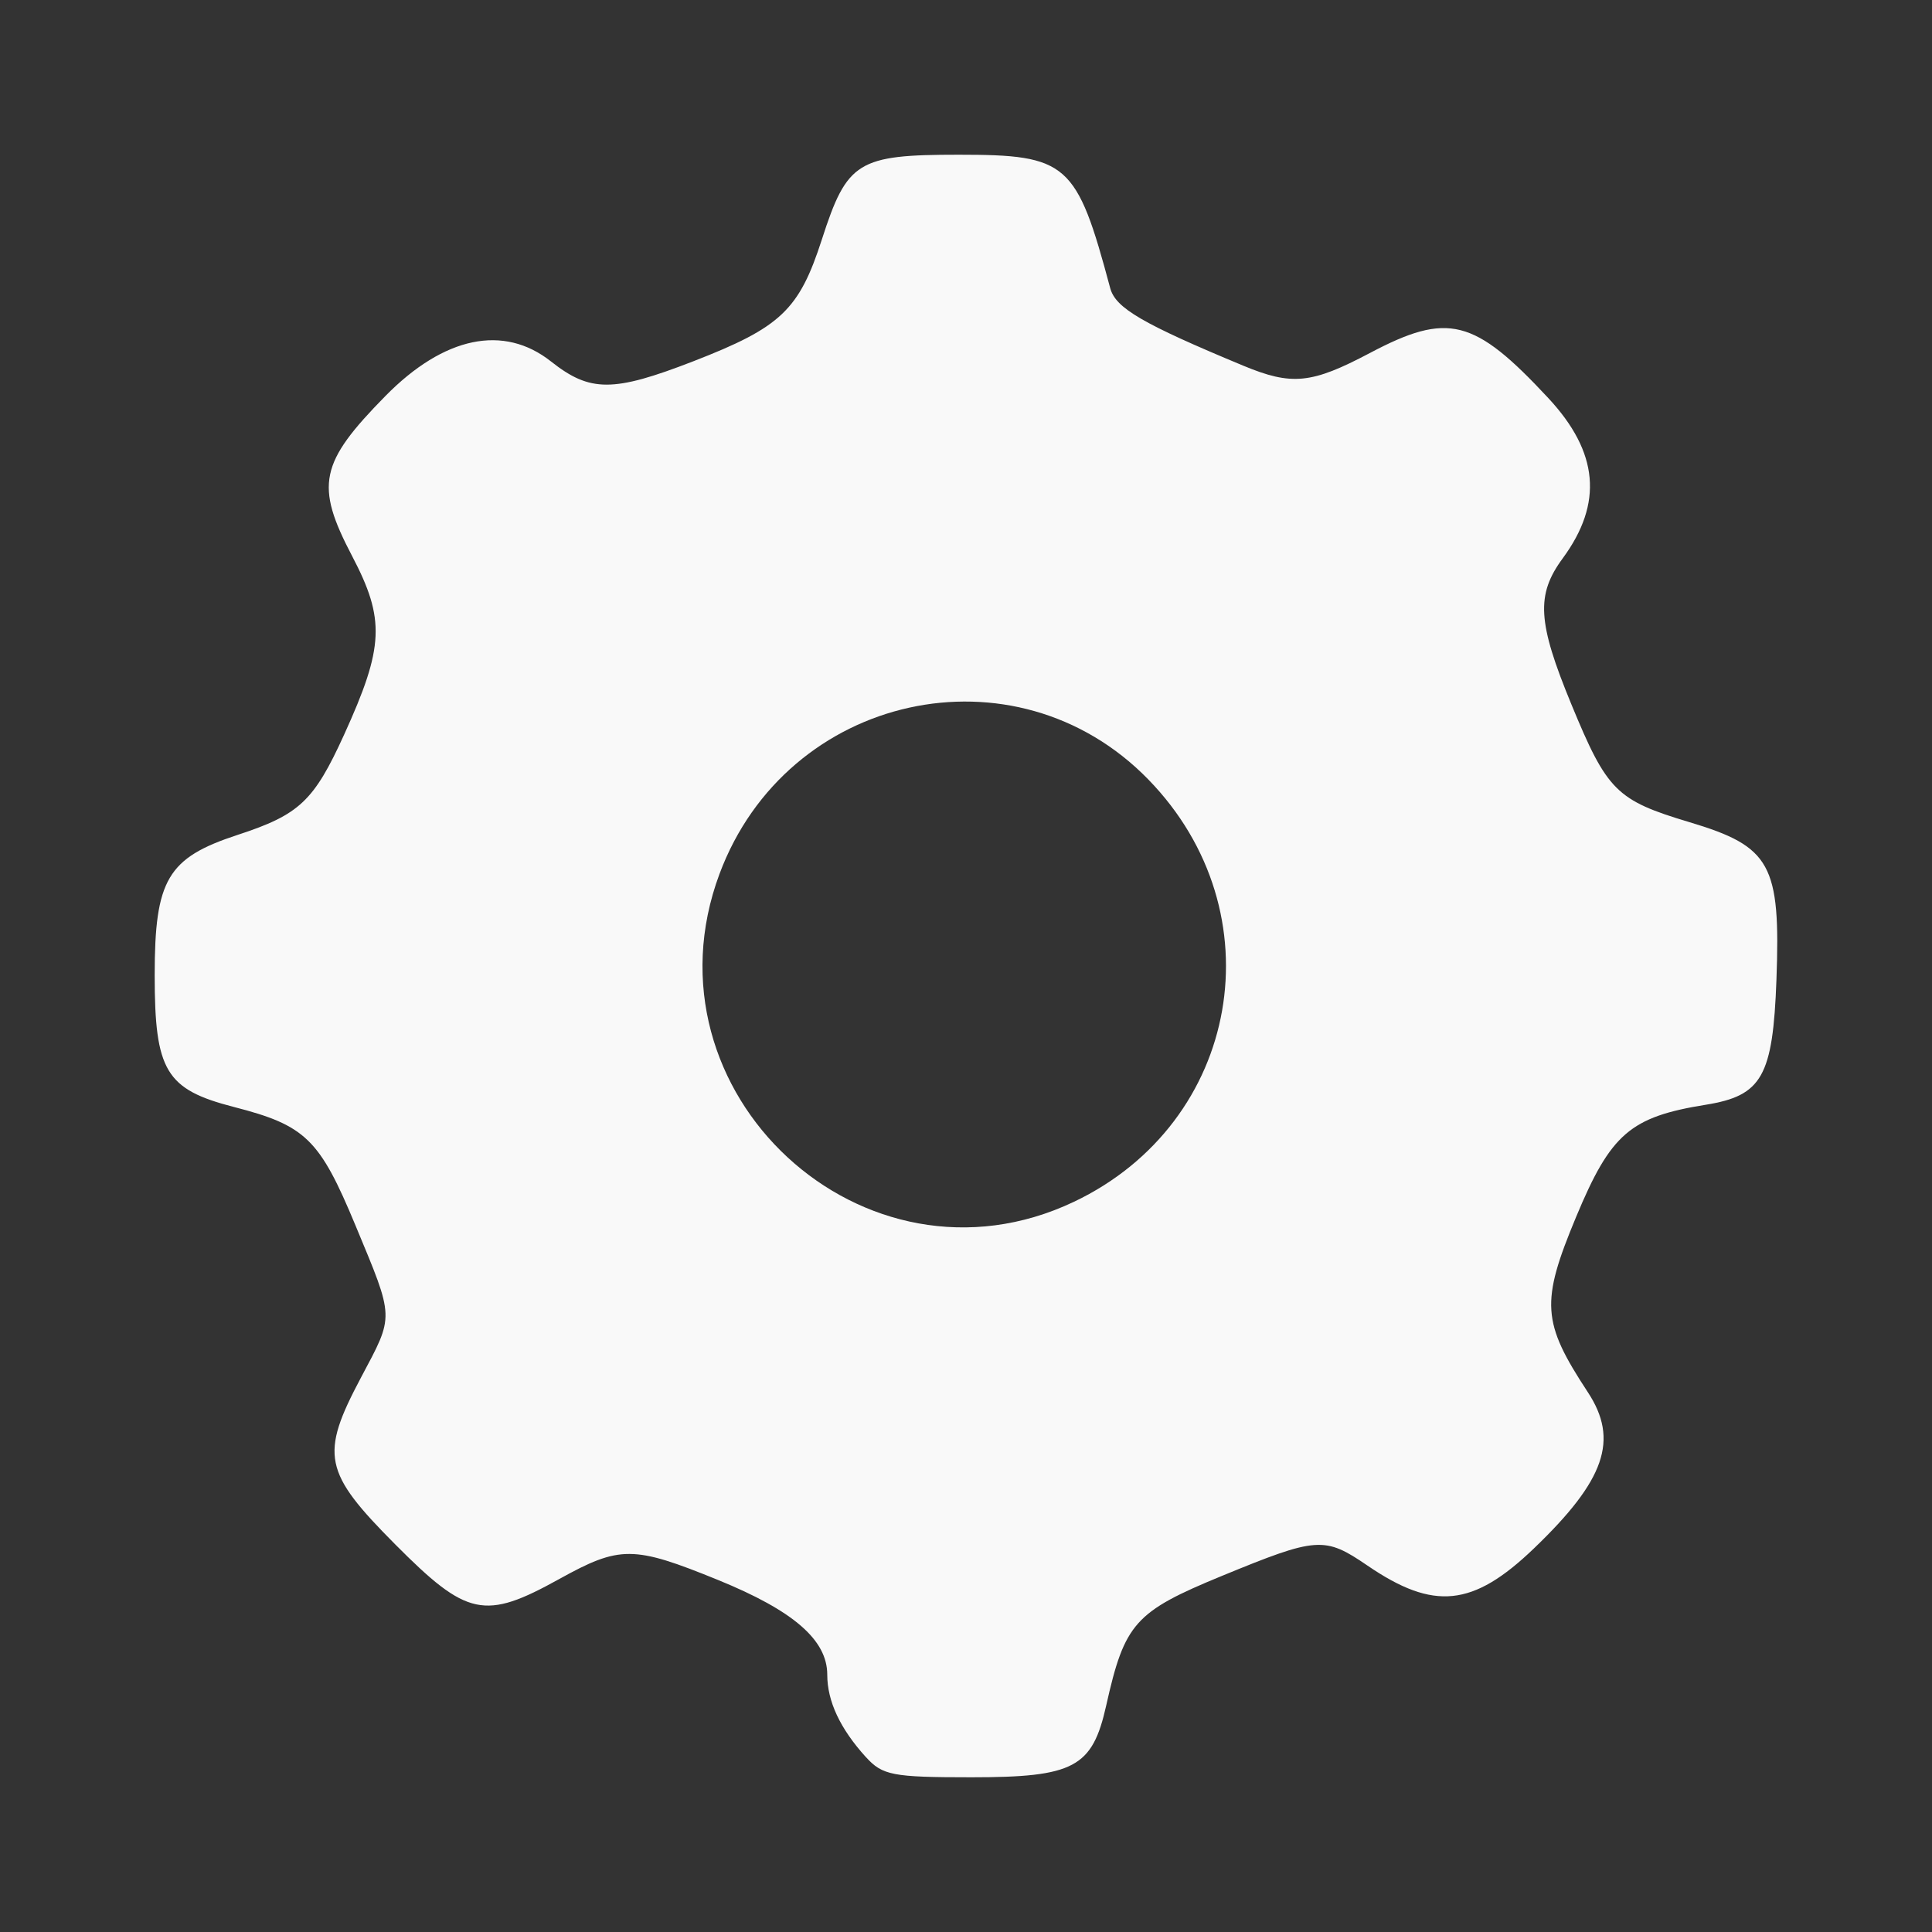 <?xml version="1.0" encoding="UTF-8" standalone="no"?>
<!-- Created with Inkscape (http://www.inkscape.org/) -->

<svg
   xmlns:dc="http://purl.org/dc/elements/1.1/"
   xmlns:cc="http://creativecommons.org/ns#"
   xmlns:rdf="http://www.w3.org/1999/02/22-rdf-syntax-ns#"
   xmlns:svg="http://www.w3.org/2000/svg"
   xmlns="http://www.w3.org/2000/svg"
   xmlns:inkscape="http://www.inkscape.org/namespaces/inkscape"
   version="1.1"
   width="100%"
   height="100%"
   viewBox="0 0 512 512"
   id="svg2">
  <rect x="0" y="0" width="512" height="512" fill="#333333" stroke="none"/>
  <defs
     id="defs4">
    <clipPath
       id="0">
      <rect
         width="512"
         height="512"
         rx="25.988"
         x="0"
         y="0"
         id="rect11"
         style="fill:none" />
    </clipPath>
  </defs>
  <rect
     width="512"
     height="512"
     rx="25.988"
     x="0"
     y="0"
     id="rect13"
     style="fill:none" />
  <path
     d="M 0,255.72 V 486 c 0,14.397 11.603,26 26,26 H 256.06 V 255.72 H 0"
     inkscape:connector-curvature="0"
     id="path15"
     style="fill:none" />
  <path
     d="M 256.06,255.72 V 512 H 486 c 14.397,0 26,-11.603 26,-26 V 255.72 H 256.06"
     inkscape:connector-curvature="0"
     id="path17"
     style="fill:none" />
  <path
     d="M 26,0 C 11.603,0 0,11.603 0,26 V 255.72 H 256.06 V 0 H 26"
     inkscape:connector-curvature="0"
     id="path19"
     style="fill:none" />
  <g
     id="g63"
     style="line-height:125%;letter-spacing:0;word-spacing:0;font-family:Gentium Book Basic">
    <g
       id="g65"
       style="font-size:208.33px">
    </g>
  </g>
  <g
     id="g87"
     style="fill:none">
  </g>
  <g
     id="g103"
     style="font-size:208.33px;line-height:125%;letter-spacing:0;word-spacing:0;fill:#000000;font-family:Gentium Book Basic">
  </g>
  <g
     transform="translate(-978.44,-123.66)"
     id="g113">
    <g
       id="g115"
       style="line-height:125%;letter-spacing:0;word-spacing:0;font-family:Gentium Book Basic">
    </g>
    <g
       id="g125"
       style="fill:none">
    </g>
    <g
       id="g141"
       style="font-size:208.33px;line-height:125%;letter-spacing:0;word-spacing:0;fill:#000000;font-family:Gentium Book Basic">
    </g>
  </g>
  <g
     transform="translate(-1578.36,-152.06)"
     id="g151"
     style="fill:none">
  </g>
  <g
     id="g171"
     style="line-height:125%;letter-spacing:0;word-spacing:0;font-family:Gentium Book Basic">
    <g
       id="g173"
       style="font-size:208.33px">
    </g>
  </g>
  <g
     clip-path="url(#0)"
     id="g229"
     style="opacity:0.0;fill-opacity:0.969">
    <path
       d="m 229.45,465.63 c -6.806,-7.512 -10.217,-14.791 -10.217,-21.811 l 353.55,353.55 c 0,7.02 3.412,14.3 10.217,21.811 z"
       inkscape:connector-curvature="0"
       id="path231" />
    <path
       d="m 219.24,443.81 c 0,-4.056 -1.731,-7.827 -5.378,-11.474 l 353.55,353.55 c 3.647,3.647 5.378,7.418 5.378,11.474 z"
       inkscape:connector-curvature="0"
       id="path233" />
    <path
       d="m 213.86,432.34 c -4.635,-4.635 -12.365,-9.07 -23.568,-13.632 l 353.55,353.55 c 11.203,4.562 18.933,8.997 23.568,13.632 z"
       inkscape:connector-curvature="0"
       id="path235" />
    <path
       d="m 190.29,418.71 c -22.456,-9.145 -25.997,-9.164 -42.13,-0.223 l 353.55,353.55 c 16.13,-8.941 19.674,-8.922 42.13,0.223 z"
       inkscape:connector-curvature="0"
       id="path237" />
    <path
       d="m 148.16,418.49 c -19.479,10.793 -24.24,9.977 -42.676,-8.459 l 353.55,353.55 c 18.436,18.436 23.2,19.252 42.676,8.459 z"
       inkscape:connector-curvature="0"
       id="path239" />
    <path
       d="m 105.48,410.03 c -0.24,-0.24 -0.481,-0.482 -0.726,-0.728 l 353.55,353.55 c 0.244,0.245 0.486,0.488 0.726,0.727 z"
       inkscape:connector-curvature="0"
       id="path241" />
    <path
       d="m 104.76,409.3 c -19.07,-19.17 -20,-23.684 -9.1,-44.22 l 353.55,353.55 c -10.904,20.54 -9.975,25.05 9.1,44.22 z"
       inkscape:connector-curvature="0"
       id="path243" />
    <path
       d="m 95.66,365.08 c 8.881,-16.73 8.932,-15.32 -1.444,-40.31 l 353.55,353.55 c 10.375,24.991 10.325,23.581 1.443,40.31 z"
       inkscape:connector-curvature="0"
       id="path245" />
    <path
       d="M 94.22,324.76 C 89.541,313.492 86.269,306.893 81.891,302.515 l 353.55,353.55 c 4.378,4.378 7.65,10.977 12.329,22.245 z"
       inkscape:connector-curvature="0"
       id="path247" />
    <path
       d="m 81.89,302.52 c -4.522,-4.522 -10.224,-6.675 -19.874,-9.156 l 353.55,353.55 c 9.65,2.482 15.351,4.634 19.874,9.156 z"
       inkscape:connector-curvature="0"
       id="path249" />
    <path
       d="m 62.02,293.36 c -7.148,-1.839 -11.93,-3.717 -15.1,-6.886 l 353.55,353.55 c 3.169,3.169 7.951,5.05 15.1,6.886 z"
       inkscape:connector-curvature="0"
       id="path251" />
    <path
       d="M 46.919,286.48 C 42.078,281.639 41,273.784 41,258.45 L 394.55,612 c 0,15.331 1.077,23.19 5.919,28.03 z"
       inkscape:connector-curvature="0"
       id="path253" />
    <path
       d="m 41,258.45 c 0,-25.382 3.393,-31.12 22.01,-37.21 l 353.55,353.55 c -18.62,6.093 -22.01,11.827 -22.01,37.21 z"
       inkscape:connector-curvature="0"
       id="path255" />
    <path
       d="m 63.01,221.24 c 16.352,-5.349 20.18,-8.956 28.2,-26.572 l 353.55,353.55 c -8.02,17.616 -11.845,21.22 -28.2,26.572 z"
       inkscape:connector-curvature="0"
       id="path257" />
    <path
       d="m 91.21,194.67 c 10.585,-23.261 10.907,-30.536 2.091,-47.35 l 353.55,353.55 c 8.816,16.81 8.494,24.09 -2.091,47.35 z"
       inkscape:connector-curvature="0"
       id="path259" />
    <path
       d="m 93.3,147.32 c -9.842,-18.774 -8.616,-24.633 8.877,-42.41 l 353.55,353.55 c -17.493,17.772 -18.719,23.632 -8.877,42.41 z"
       inkscape:connector-curvature="0"
       id="path261" />
    <path
       d="m 102.18,104.92 c 15.519,-15.764 31.3,-19.04 43.855,-9.117 l 353.55,353.55 c -12.559,-9.926 -28.336,-6.646 -43.855,9.117 z"
       inkscape:connector-curvature="0"
       id="path263" />
    <path
       d="m 146.03,95.8 c 10.354,8.187 16.465,8.183 37.63,-0.022 l 353.55,353.55 c -21.16,8.204 -27.28,8.209 -37.63,0.022 z"
       inkscape:connector-curvature="0"
       id="path265" />
    <path
       d="m 183.66,95.78 c 23.29,-9.03 28.11,-13.591 34.17,-32.384 l 353.55,353.55 c -6.07,18.793 -10.883,23.355 -34.17,32.384 z"
       inkscape:connector-curvature="0"
       id="path267" />
    <path
       d="m 217.83,63.39 c 6.661,-20.64 9.49,-22.388 36.25,-22.388 l 353.55,353.55 c -26.756,0 -29.585,1.748 -36.25,22.388 z"
       inkscape:connector-curvature="0"
       id="path269" />
    <path
       d="m 254.08,41.01 c 15.12,0 22.974,0.573 28.3,5.901 l 353.55,353.55 c -5.328,-5.328 -13.18,-5.901 -28.3,-5.901 z"
       inkscape:connector-curvature="0"
       id="path271" />
    <path
       d="m 282.38,46.907 c 4.843,4.843 7.601,13.616 11.838,29.458 l 353.55,353.55 c -4.237,-15.842 -6.995,-24.614 -11.838,-29.458 z"
       inkscape:connector-curvature="0"
       id="path273" />
    <path
       d="m 294.22,76.36 c 0.361,1.351 1.095,2.627 2.431,3.963 l 353.55,353.55 c -1.337,-1.337 -2.07,-2.613 -2.431,-3.963 z"
       inkscape:connector-curvature="0"
       id="path275" />
    <path
       d="m 296.65,80.33 c 3.896,3.896 12.919,8.307 32.796,16.571 l 353.55,353.55 c -19.877,-8.265 -28.9,-12.675 -32.796,-16.571 z"
       inkscape:connector-curvature="0"
       id="path277" />
    <path
       d="m 329.45,96.9 c 12.893,5.361 18.1,4.843 33.579,-3.341 l 353.55,353.55 c -15.481,8.184 -20.687,8.701 -33.579,3.341 z"
       inkscape:connector-curvature="0"
       id="path279" />
    <path
       d="m 363.03,93.56 c 18.697,-9.886 26.17,-9.404 41.947,6.371 l 353.55,353.55 c -15.775,-15.775 -23.25,-16.257 -41.947,-6.371 z"
       inkscape:connector-curvature="0"
       id="path281" />
    <path
       d="m 404.97,99.93 c 1.68,1.68 3.455,3.534 5.347,5.567 l 353.55,353.55 c -1.892,-2.033 -3.666,-3.887 -5.347,-5.567 z"
       inkscape:connector-curvature="0"
       id="path283" />
    <path
       d="m 410.32,105.5 c 13.349,14.345 14.565,27.858 3.826,42.463 l 353.55,353.55 c 10.739,-14.606 9.523,-28.12 -3.826,-42.463 z"
       inkscape:connector-curvature="0"
       id="path285" />
    <path
       d="m 414.15,147.96 c -7.12,9.681 -6.697,16.903 2.267,38.646 l 353.55,353.55 C 761.003,518.413 760.58,511.191 767.7,501.51 z"
       inkscape:connector-curvature="0"
       id="path287" />
    <path
       d="m 416.41,186.61 c 4.743,11.506 7.726,17.873 11.941,22.09 l 353.55,353.55 c -4.215,-4.215 -7.198,-10.582 -11.941,-22.09 z"
       inkscape:connector-curvature="0"
       id="path289" />
    <path
       d="m 428.36,208.69 c 4.225,4.225 9.689,6.288 19.406,9.197 l 353.55,353.55 c -9.717,-2.909 -15.181,-4.971 -19.406,-9.197 z"
       inkscape:connector-curvature="0"
       id="path291" />
    <path
       d="m 447.76,217.89 c 8.296,2.484 13.784,4.711 17.331,8.258 l 353.55,353.55 c -3.547,-3.547 -9.03,-5.775 -17.331,-8.258 z"
       inkscape:connector-curvature="0"
       id="path293" />
    <path
       d="m 465.09,226.15 c 5.663,5.663 6.381,14.69 5.691,33.496 l 353.55,353.55 c 0.691,-18.806 -0.028,-27.833 -5.691,-33.496 z"
       inkscape:connector-curvature="0"
       id="path295" />
    <path
       d="m 470.78,259.65 c -0.941,25.62 -3.825,30.724 -18.713,33.12 l 353.55,353.55 c 14.888,-2.393 17.772,-7.497 18.713,-33.12 z"
       inkscape:connector-curvature="0"
       id="path297" />
    <path
       d="m 452.07,292.76 c -20.04,3.222 -25.19,7.674 -34.375,29.721 l 353.55,353.55 c 9.181,-22.05 14.332,-26.5 34.375,-29.721 z"
       inkscape:connector-curvature="0"
       id="path299" />
    <path
       d="m 417.69,322.48 c -9.436,22.658 -9.09,27.908 3.099,46.45 l 353.55,353.55 c -12.184,-18.54 -12.535,-23.791 -3.098,-46.45 z"
       inkscape:connector-curvature="0"
       id="path301" />
    <path
       d="m 420.79,368.93 c 8.294,12.625 4.606,23.304 -14.323,41.45 l 353.55,353.55 c 18.929,-18.14 22.617,-28.824 14.323,-41.45 z"
       inkscape:connector-curvature="0"
       id="path303" />
    <path
       d="m 406.47,410.38 c -16.12,15.455 -26.487,16.516 -44.07,4.506 l 353.55,353.55 c 17.581,12.01 27.947,10.949 44.07,-4.506 z"
       inkscape:connector-curvature="0"
       id="path305" />
    <path
       d="m 362.4,414.89 c -11.391,-7.78 -13.326,-7.643 -38.545,2.725 l 353.55,353.55 c 25.22,-10.368 27.15,-10.504 38.545,-2.725 z"
       inkscape:connector-curvature="0"
       id="path307" />
    <path
       d="m 323.86,417.61 c -23.11,9.5 -25.813,12.529 -30.695,34.37 l 353.55,353.55 c 4.883,-21.839 7.587,-24.868 30.695,-34.37 z"
       inkscape:connector-curvature="0"
       id="path309" />
    <path
       d="m 293.16,451.98 c -3.671,16.427 -8.527,19.01 -35.739,19.01 l 353.55,353.55 c 27.21,0 32.07,-2.587 35.739,-19.01 z"
       inkscape:connector-curvature="0"
       id="path311" />
    <path
       d="m 257.42,470.99 c -19.403,0 -23.07,-0.435 -27.02,-4.387 l 353.55,353.55 c 3.951,3.951 7.619,4.387 27.02,4.387 z"
       inkscape:connector-curvature="0"
       id="path313" />
    <path
       d="m 230.4,466.61 c -0.308,-0.308 -0.617,-0.637 -0.936,-0.989 l 353.55,353.55 c 0.319,0.352 0.628,0.681 0.936,0.989 z"
       inkscape:connector-curvature="0"
       id="path315" />
    <path
       d="m 284.63,318.48 c 44.14,-20.991 53.956,-76.74 19.706,-111.91 l 353.55,353.55 c 34.25,35.17 24.435,90.92 -19.706,111.91 z"
       inkscape:connector-curvature="0"
       id="path317" />
    <path
       d="m 304.33,206.56 c -0.224,-0.23 -0.449,-0.458 -0.676,-0.685 l 353.55,353.55 c 0.226,0.226 0.452,0.455 0.676,0.685 z"
       inkscape:connector-curvature="0"
       id="path319" />
    <path
       d="M 303.66,205.88 C 268.3,170.52 208.43,183.986 190.68,231.598 l 353.55,353.55 c 17.741,-47.612 77.61,-61.08 112.98,-25.718 z"
       inkscape:connector-curvature="0"
       id="path321" />
    <path
       d="m 190.68,231.6 c -10.403,27.93 -1.868,55.27 15.996,73.14 l 353.55,353.55 C 542.362,640.426 533.827,613.08 544.23,585.15 z"
       inkscape:connector-curvature="0"
       id="path323" />
    <path
       d="m 206.68,304.73 c 19.19,19.19 49.14,27.441 77.945,13.74 l 353.55,353.55 c -28.805,13.701 -58.757,5.448 -77.945,-13.74 z"
       inkscape:connector-curvature="0"
       id="path325" />
  </g>
  <path
     d="m 229.45,465.63 c -6.806,-7.512 -10.217,-14.791 -10.217,-21.811 0,-9.21 -8.928,-16.953 -28.946,-25.11 -22.456,-9.145 -25.997,-9.164 -42.13,-0.223 -19.732,10.933 -24.361,9.954 -43.4,-9.187 -19.07,-19.17 -20,-23.684 -9.1,-44.22 8.881,-16.73 8.932,-15.32 -1.444,-40.31 -9.511,-22.908 -13.212,-26.517 -32.2,-31.401 -18.07,-4.648 -21.02,-9.546 -21.02,-34.913 0,-25.382 3.393,-31.12 22.01,-37.21 16.352,-5.349 20.18,-8.956 28.2,-26.572 10.585,-23.261 10.907,-30.536 2.091,-47.35 -9.842,-18.774 -8.616,-24.633 8.877,-42.41 15.519,-15.764 31.3,-19.04 43.855,-9.117 10.354,8.187 16.465,8.183 37.63,-0.022 23.29,-9.03 28.11,-13.591 34.17,-32.384 6.661,-20.64 9.49,-22.388 36.25,-22.388 28.869,0 31.24,2.09 40.14,35.36 1.414,5.287 8.53,9.435 35.23,20.535 12.893,5.361 18.1,4.843 33.579,-3.341 20.688,-10.939 27.637,-9.184 47.29,11.938 13.349,14.345 14.565,27.858 3.826,42.463 -7.12,9.681 -6.697,16.903 2.267,38.646 9.498,23.04 11.938,25.475 31.348,31.29 21.542,6.449 24.14,11.169 23.02,41.755 -0.941,25.62 -3.825,30.724 -18.713,33.12 -20.04,3.222 -25.19,7.674 -34.375,29.721 -9.436,22.658 -9.09,27.908 3.099,46.45 8.294,12.625 4.606,23.304 -14.323,41.45 -16.12,15.455 -26.487,16.516 -44.07,4.506 -11.391,-7.78 -13.326,-7.643 -38.545,2.725 -23.11,9.5 -25.813,12.529 -30.695,34.37 -3.671,16.427 -8.527,19.01 -35.739,19.01 -20.914,0 -23.546,-0.506 -27.958,-5.375 m 55.16,-147.14 c 44.14,-20.991 53.956,-76.74 19.706,-111.91 -35.27,-36.22 -95.8,-22.884 -113.65,25.03 -21.578,57.931 38.32,113.33 93.94,86.88"
     inkscape:connector-curvature="0"
     id="path327"
     style="fill:#ffffff;fill-opacity:0.969" />
</svg>
